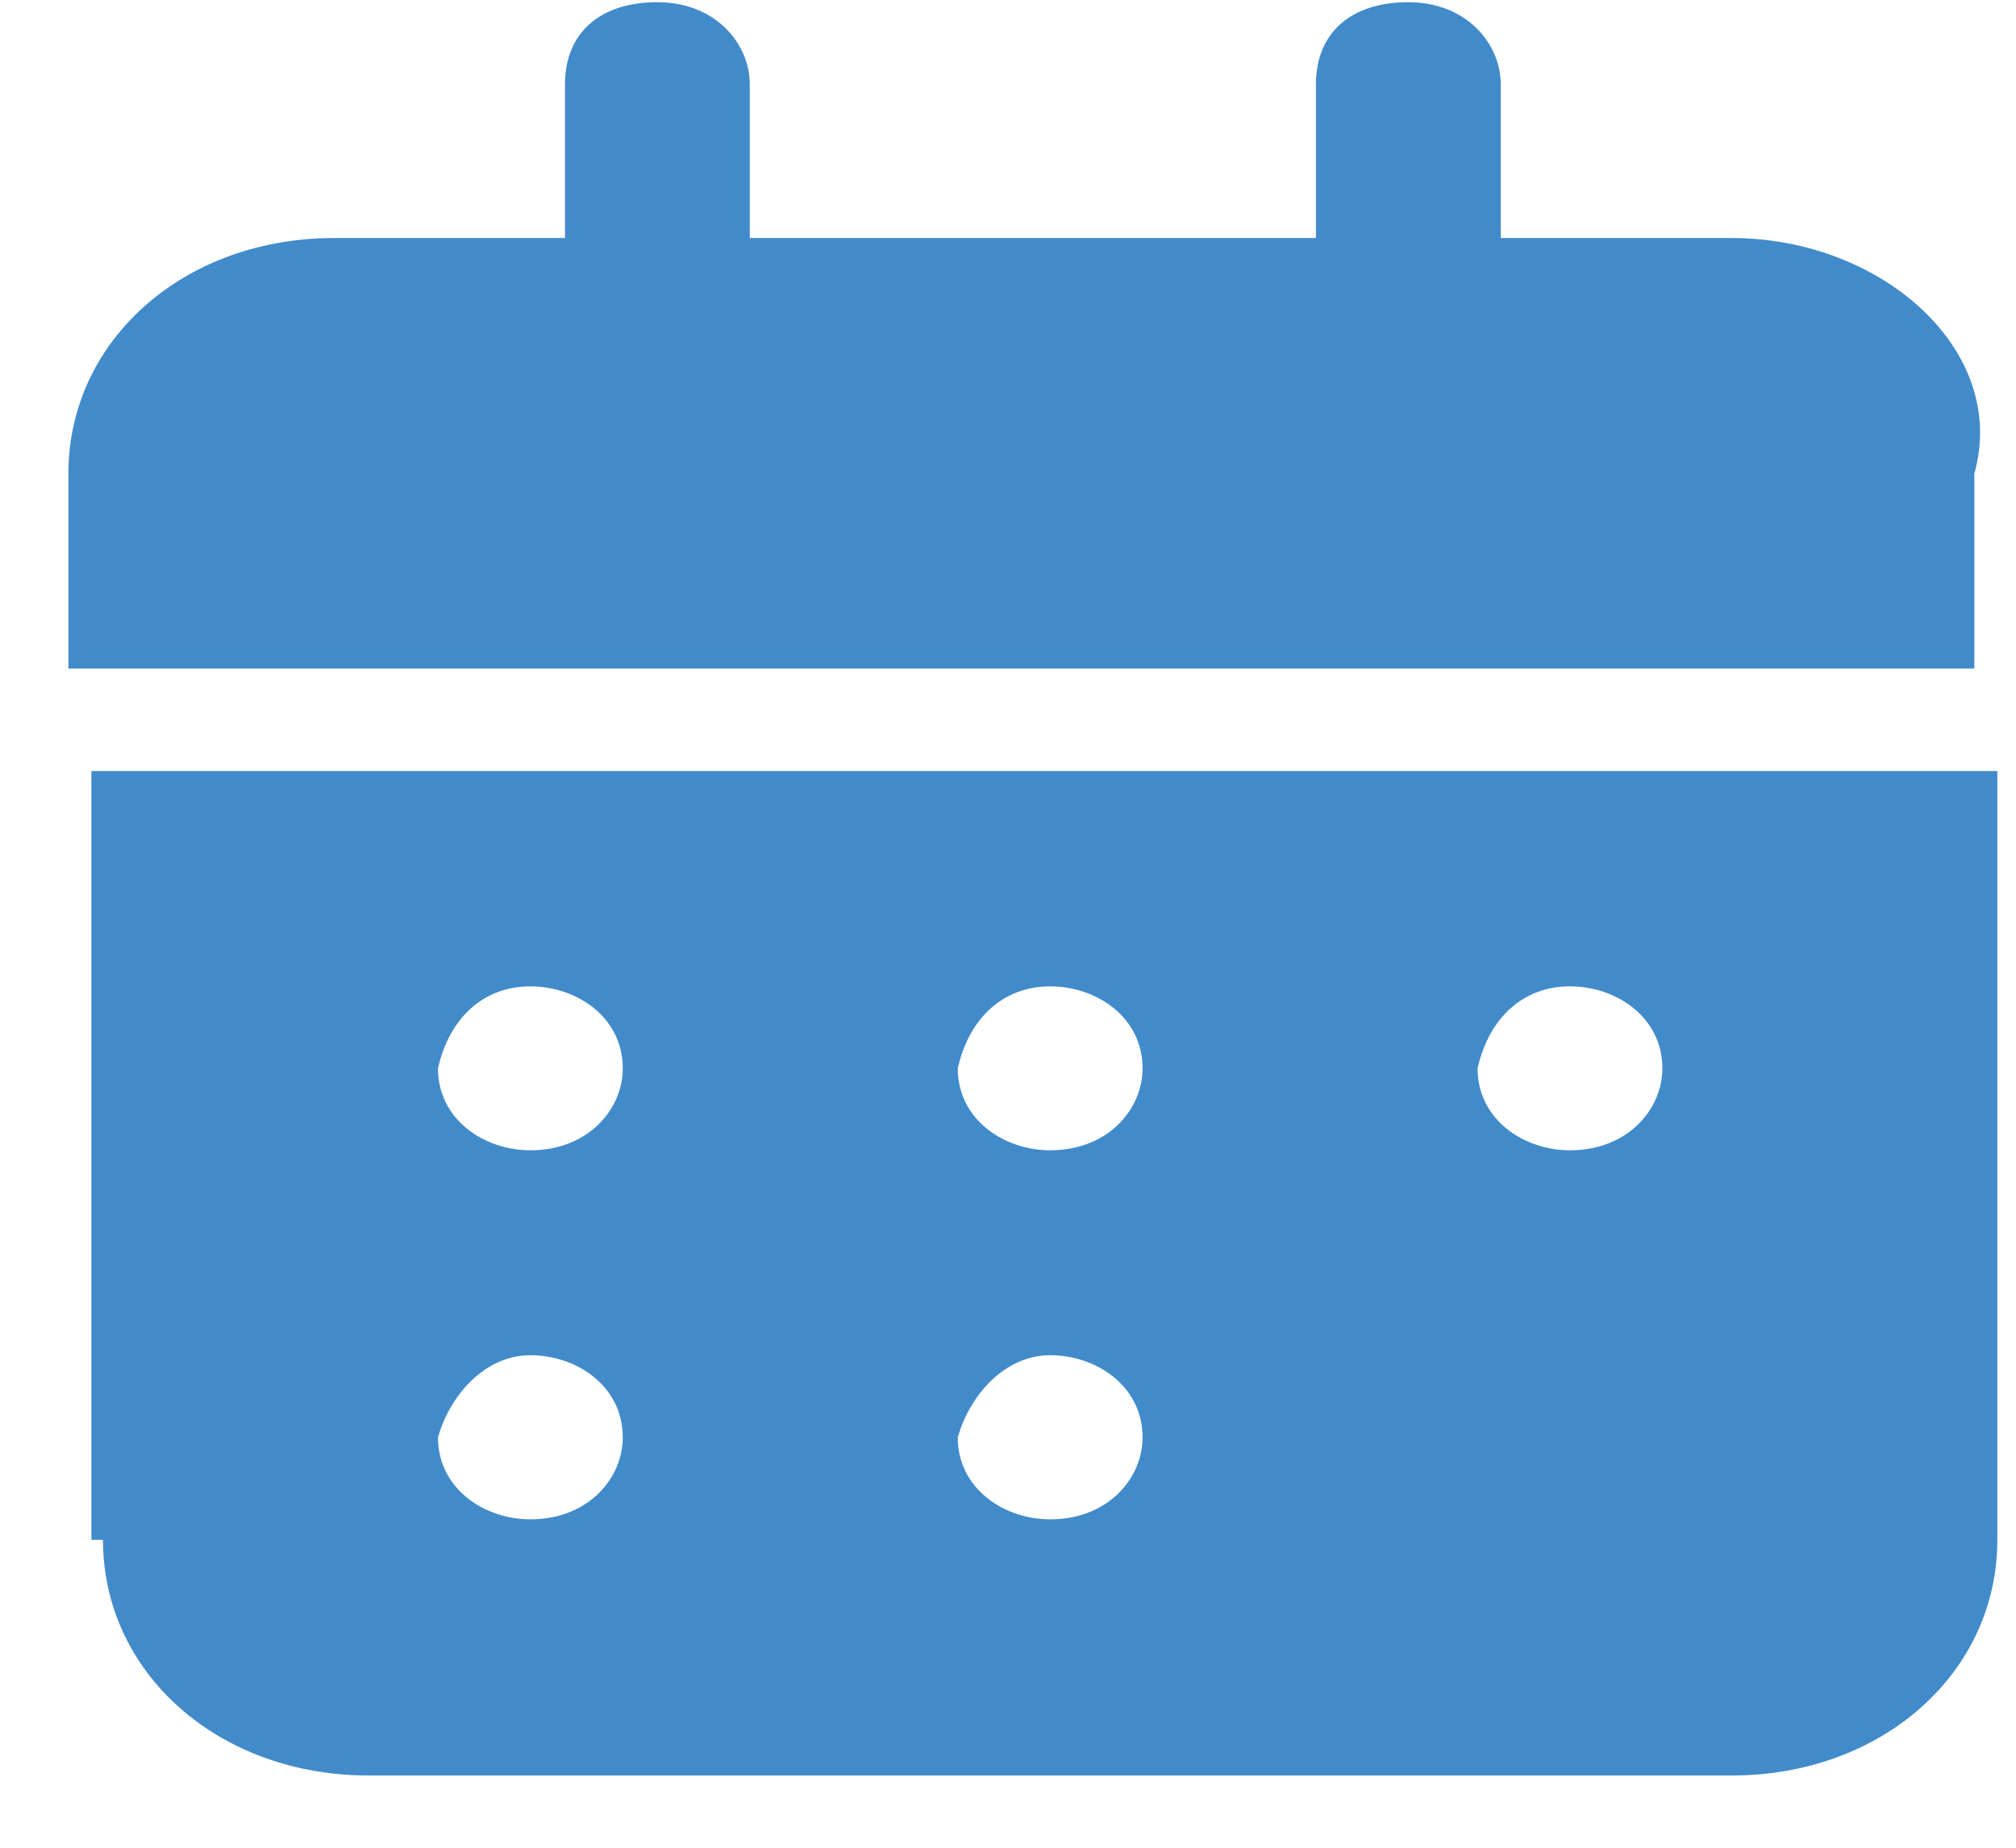 <svg width="12" height="11" viewBox="0 0 12 11" fill="none" xmlns="http://www.w3.org/2000/svg">
<path d="M0.613 9.167C0.613 9.96 1.3 10.57 2.194 10.57H10.308C11.202 10.57 11.889 9.96 11.889 9.167V4.59H0.544V9.167H0.613ZM9.345 5.872C9.62 5.872 9.895 6.055 9.895 6.36C9.895 6.604 9.689 6.848 9.345 6.848C9.07 6.848 8.795 6.665 8.795 6.36C8.864 6.055 9.07 5.872 9.345 5.872ZM6.251 5.872C6.526 5.872 6.801 6.055 6.801 6.36C6.801 6.604 6.595 6.848 6.251 6.848C5.976 6.848 5.701 6.665 5.701 6.36C5.77 6.055 5.976 5.872 6.251 5.872ZM6.251 8.068C6.526 8.068 6.801 8.251 6.801 8.557C6.801 8.801 6.595 9.045 6.251 9.045C5.976 9.045 5.701 8.862 5.701 8.557C5.77 8.312 5.976 8.068 6.251 8.068ZM3.157 5.872C3.432 5.872 3.707 6.055 3.707 6.36C3.707 6.604 3.501 6.848 3.157 6.848C2.882 6.848 2.607 6.665 2.607 6.36C2.676 6.055 2.882 5.872 3.157 5.872ZM3.157 8.068C3.432 8.068 3.707 8.251 3.707 8.557C3.707 8.801 3.501 9.045 3.157 9.045C2.882 9.045 2.607 8.862 2.607 8.557C2.676 8.312 2.882 8.068 3.157 8.068Z" fill="#428BCA"/>
<path d="M10.308 1.417H8.933V0.502C8.933 0.258 8.727 0.013 8.383 0.013C8.039 0.013 7.833 0.197 7.833 0.502V1.417H4.463V0.502C4.463 0.258 4.257 0.013 3.913 0.013C3.57 0.013 3.363 0.197 3.363 0.502V1.417H1.988C1.094 1.417 0.407 2.027 0.407 2.82V3.98H11.752V2.82C11.958 2.088 11.202 1.417 10.308 1.417Z" fill="#428BCA"/>
</svg>
